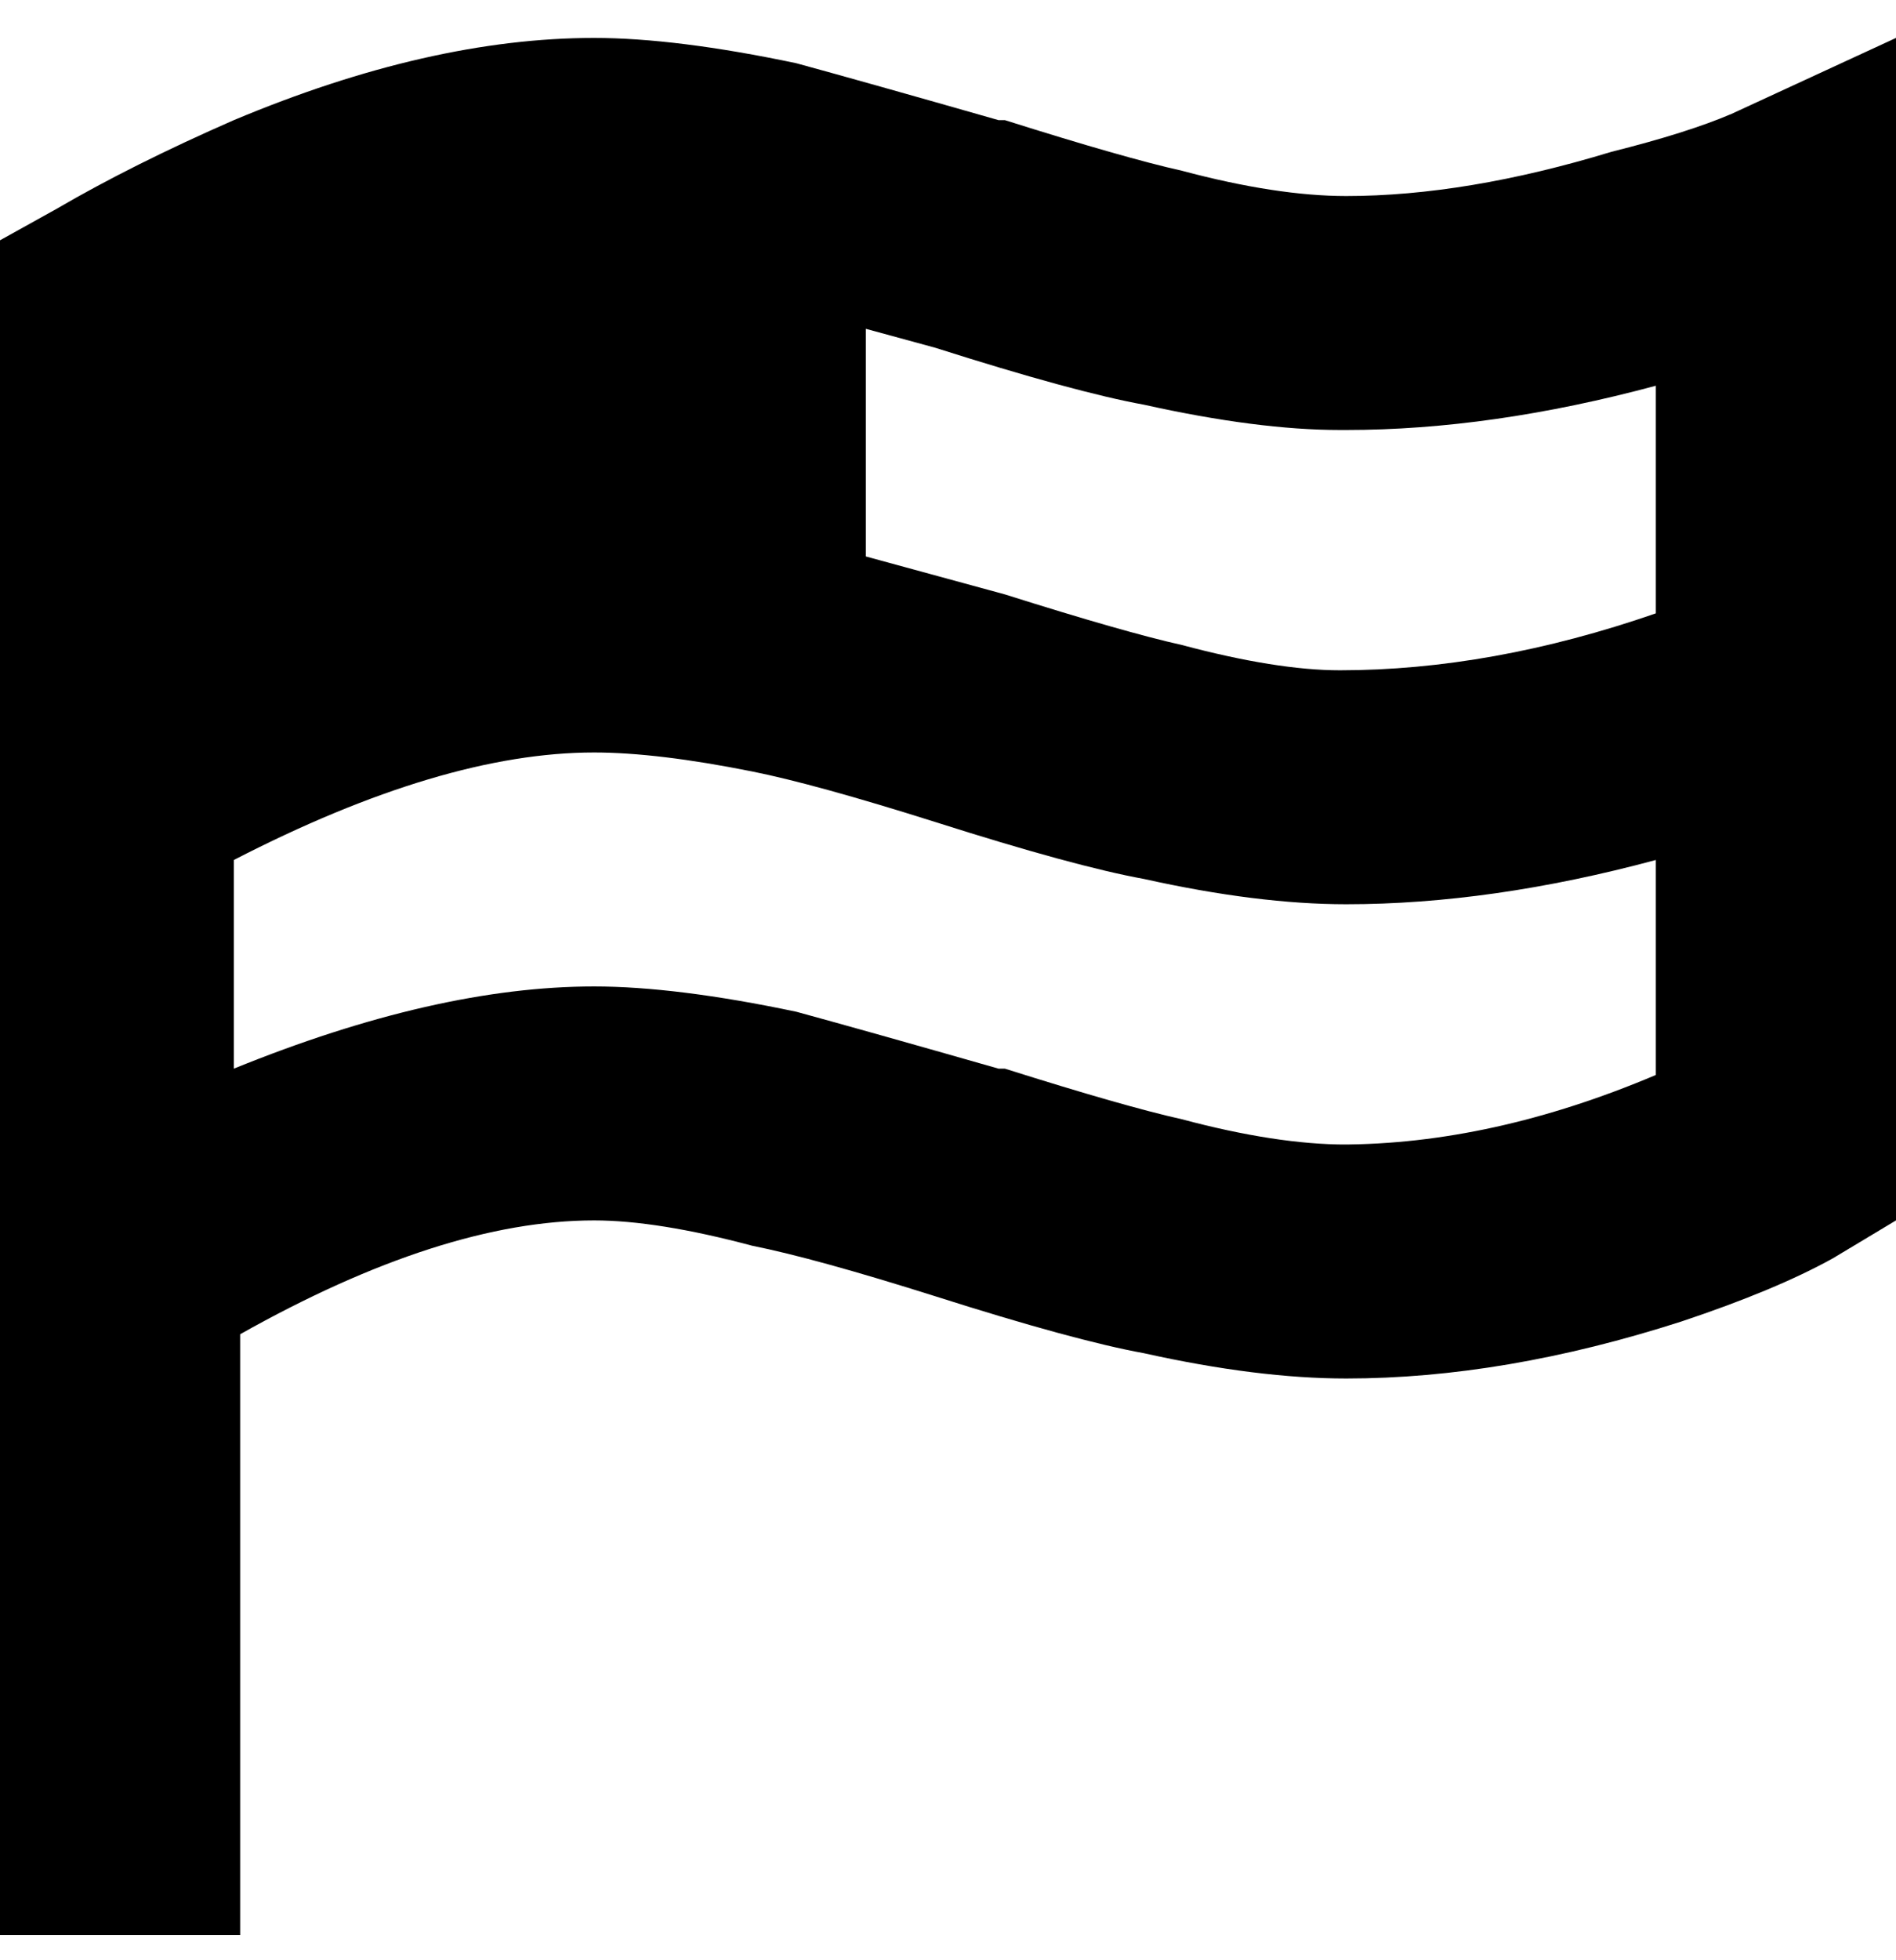 <svg viewBox="0 0 300 310" xmlns="http://www.w3.org/2000/svg"><path d="M300 6l-26 12q-7 3-19 6-23 7-42 7-11 0-26-4-9-2-28-8h-1q-21-6-32-9-19-4-32-4-26 0-57 13-16 7-28 14l-9 5v268h38v-95q32-18 56-18 10 0 25 4 10 2 29 8 22 7 33 9 18 4 32 4 25 0 53-9 15-5 24-10l10-6V6zm-87 62q23 0 49-7v36q-26 9-50 9-10 0-25-4-9-2-28-8l-22-6V52l11 3q22 7 33 9 18 4 31 4h1zm0 113q-11 0-26-4-9-2-28-8h-1q-21-6-32-9-19-4-32-4-25 0-57 13v-33q33-17 57-17 10 0 25 3 10 2 29 8 22 7 33 9 18 4 32 4 23 0 49-7v34q-26 11-50 11h1z"/></svg>